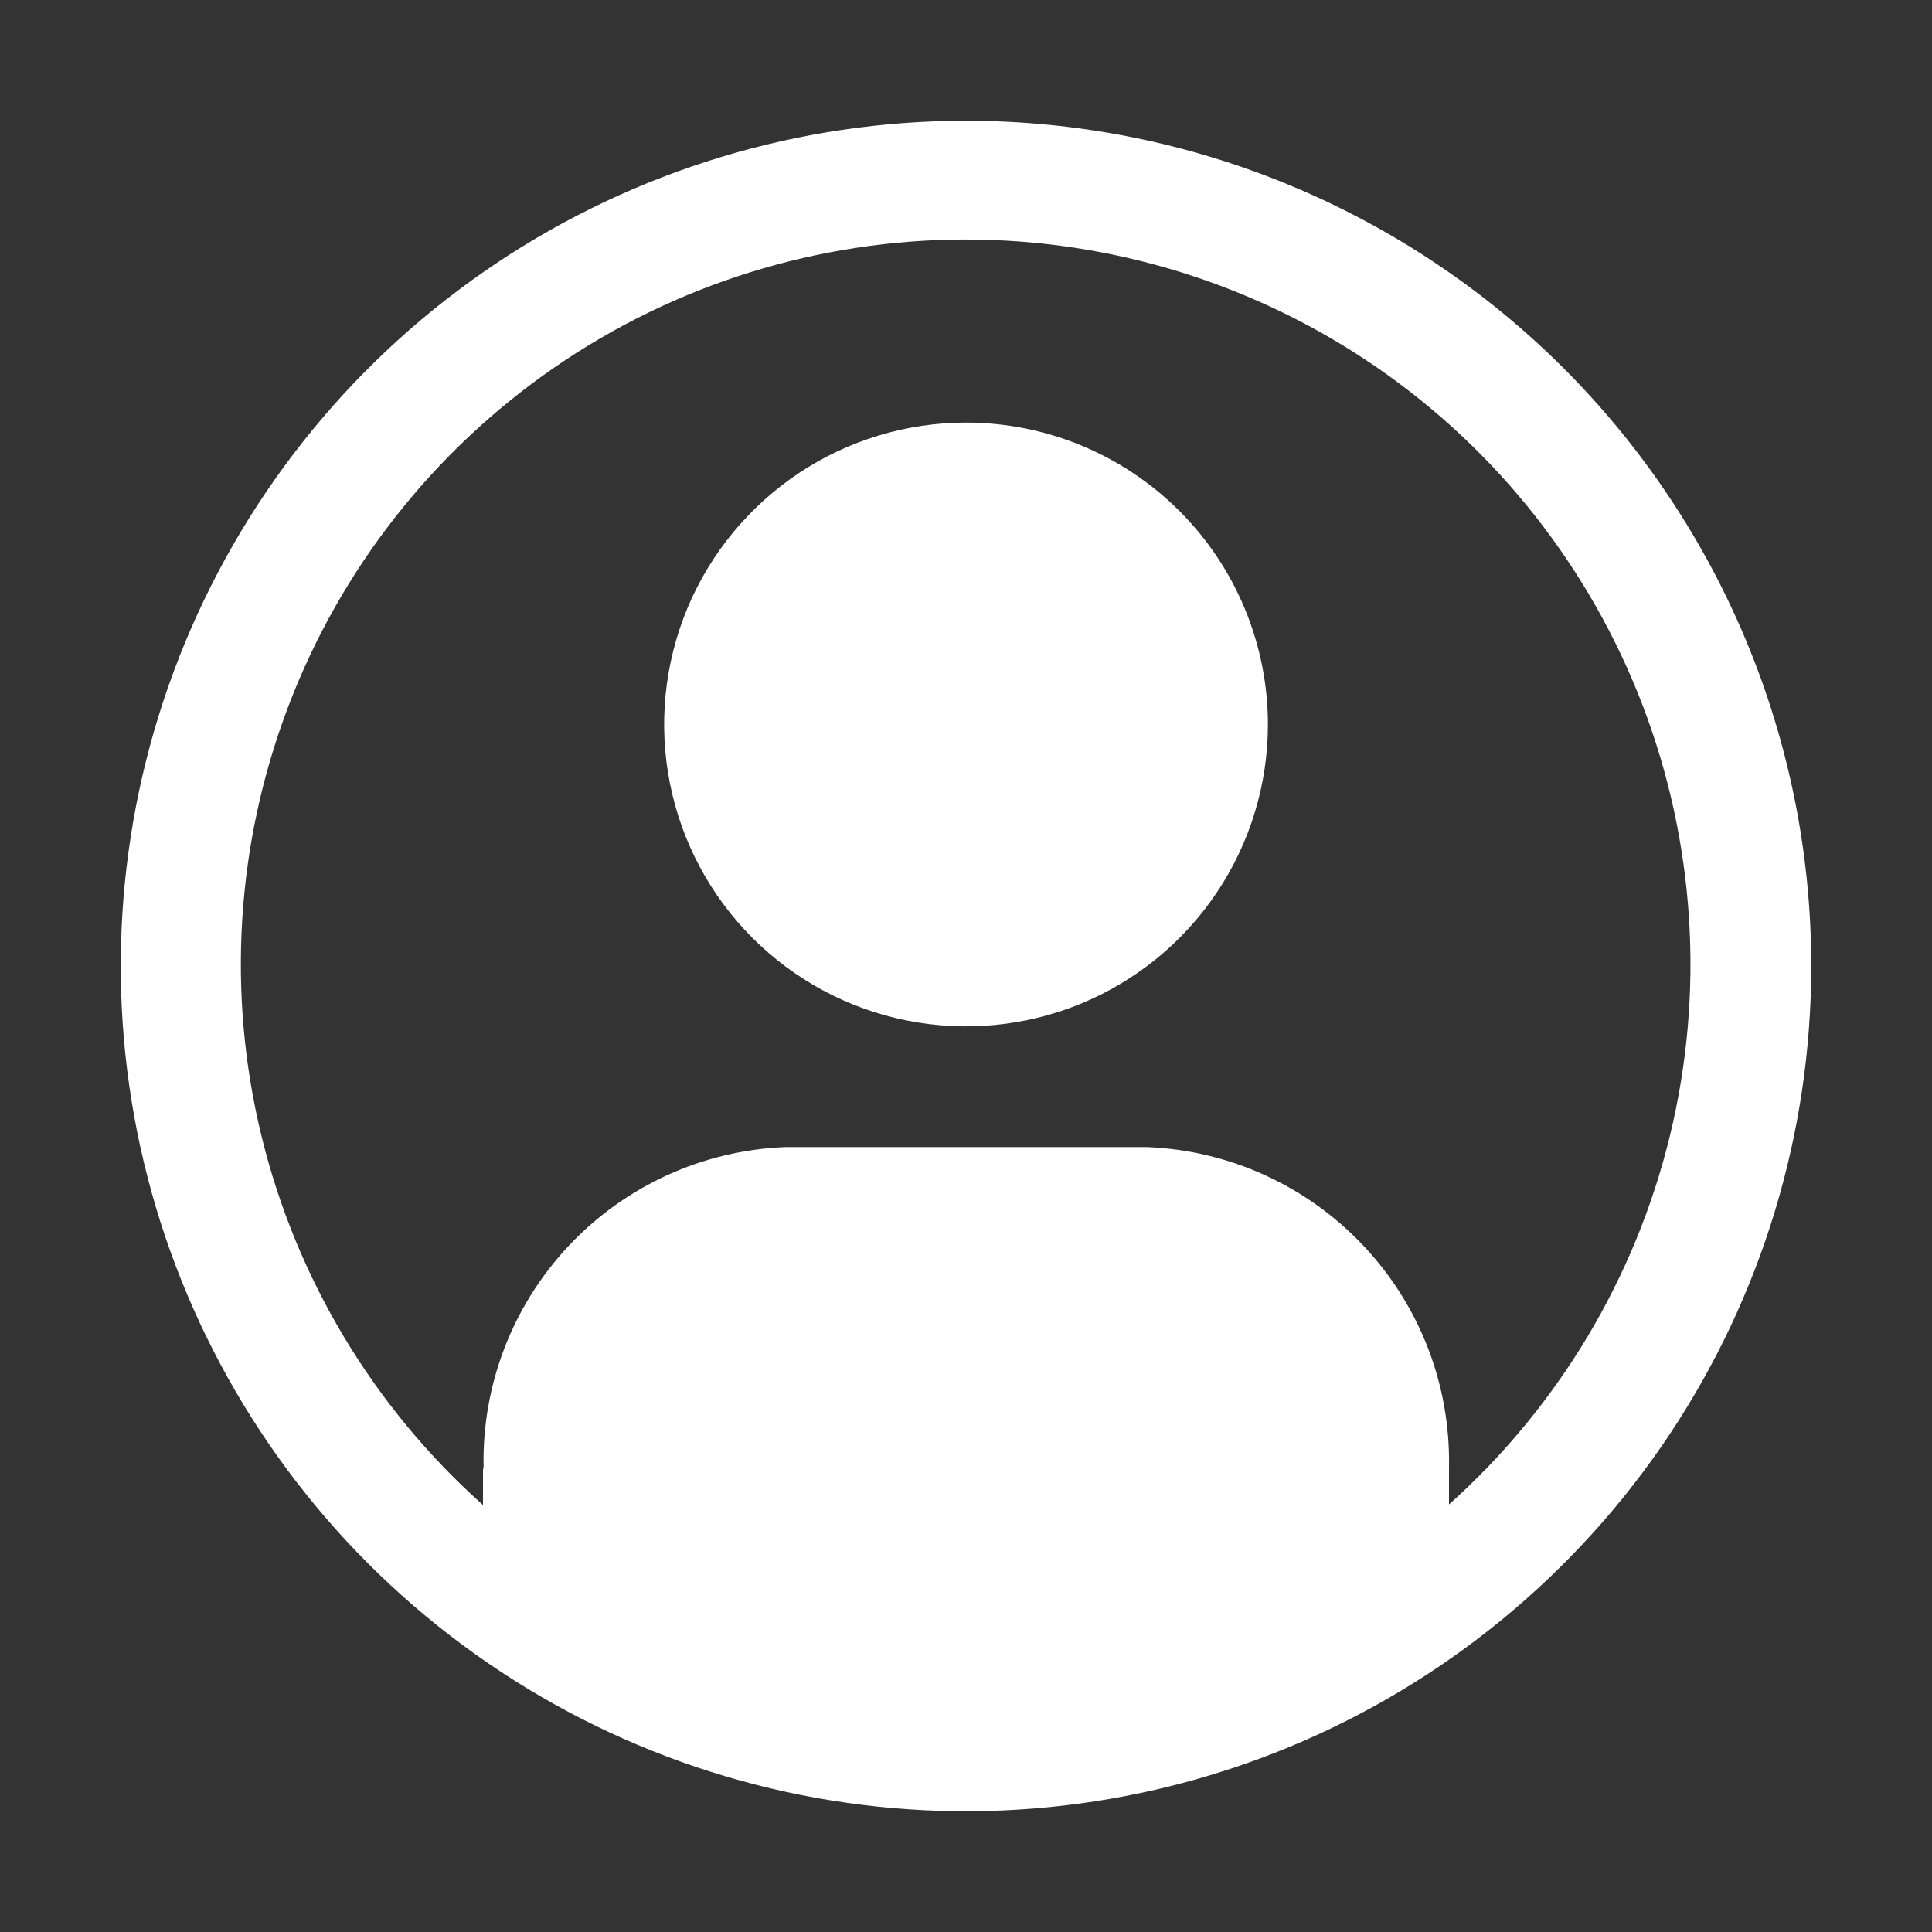 <svg width="30" height="30" viewBox="0 0 30 30" fill="none" xmlns="http://www.w3.org/2000/svg">
<rect x="0" y="0" width="30" height="30" fill="#333333" stroke="none"/>
<path d="M15 1.875C12.404 1.875 9.867 2.645 7.708 4.087C5.55 5.529 3.867 7.579 2.874 9.977C1.881 12.376 1.621 15.015 2.127 17.561C2.634 20.107 3.884 22.445 5.719 24.281C7.555 26.116 9.893 27.366 12.439 27.873C14.985 28.379 17.624 28.119 20.023 27.126C22.421 26.133 24.471 24.45 25.913 22.292C27.355 20.134 28.125 17.596 28.125 15C28.125 11.519 26.742 8.181 24.281 5.719C21.819 3.258 18.481 1.875 15 1.875ZM22.5 23.362V22.792C22.526 21.513 22.05 20.276 21.173 19.345C20.297 18.414 19.09 17.863 17.812 17.812H12.188C10.911 17.864 9.706 18.414 8.831 19.345C7.956 20.276 7.481 21.513 7.509 22.791C7.509 22.801 7.5 22.811 7.5 22.822V23.37C5.799 21.852 4.6 19.853 4.06 17.638C3.52 15.423 3.666 13.097 4.478 10.966C5.289 8.836 6.729 7.003 8.606 5.708C10.482 4.414 12.708 3.721 14.988 3.719C17.267 3.718 19.494 4.409 21.372 5.7C23.251 6.992 24.692 8.824 25.507 10.953C26.321 13.082 26.47 15.409 25.933 17.625C25.396 19.84 24.199 21.84 22.5 23.361V23.362Z" fill="white"/>
<path d="M15 6.562C14.073 6.562 13.167 6.837 12.396 7.352C11.625 7.868 11.024 8.6 10.669 9.456C10.315 10.313 10.222 11.255 10.403 12.165C10.583 13.074 11.03 13.909 11.685 14.565C12.341 15.22 13.176 15.667 14.085 15.847C14.995 16.028 15.937 15.935 16.794 15.581C17.65 15.226 18.383 14.625 18.898 13.854C19.413 13.083 19.688 12.177 19.688 11.25C19.688 10.007 19.194 8.815 18.315 7.935C17.436 7.056 16.243 6.562 15 6.562Z" fill="white"/>
</svg>
